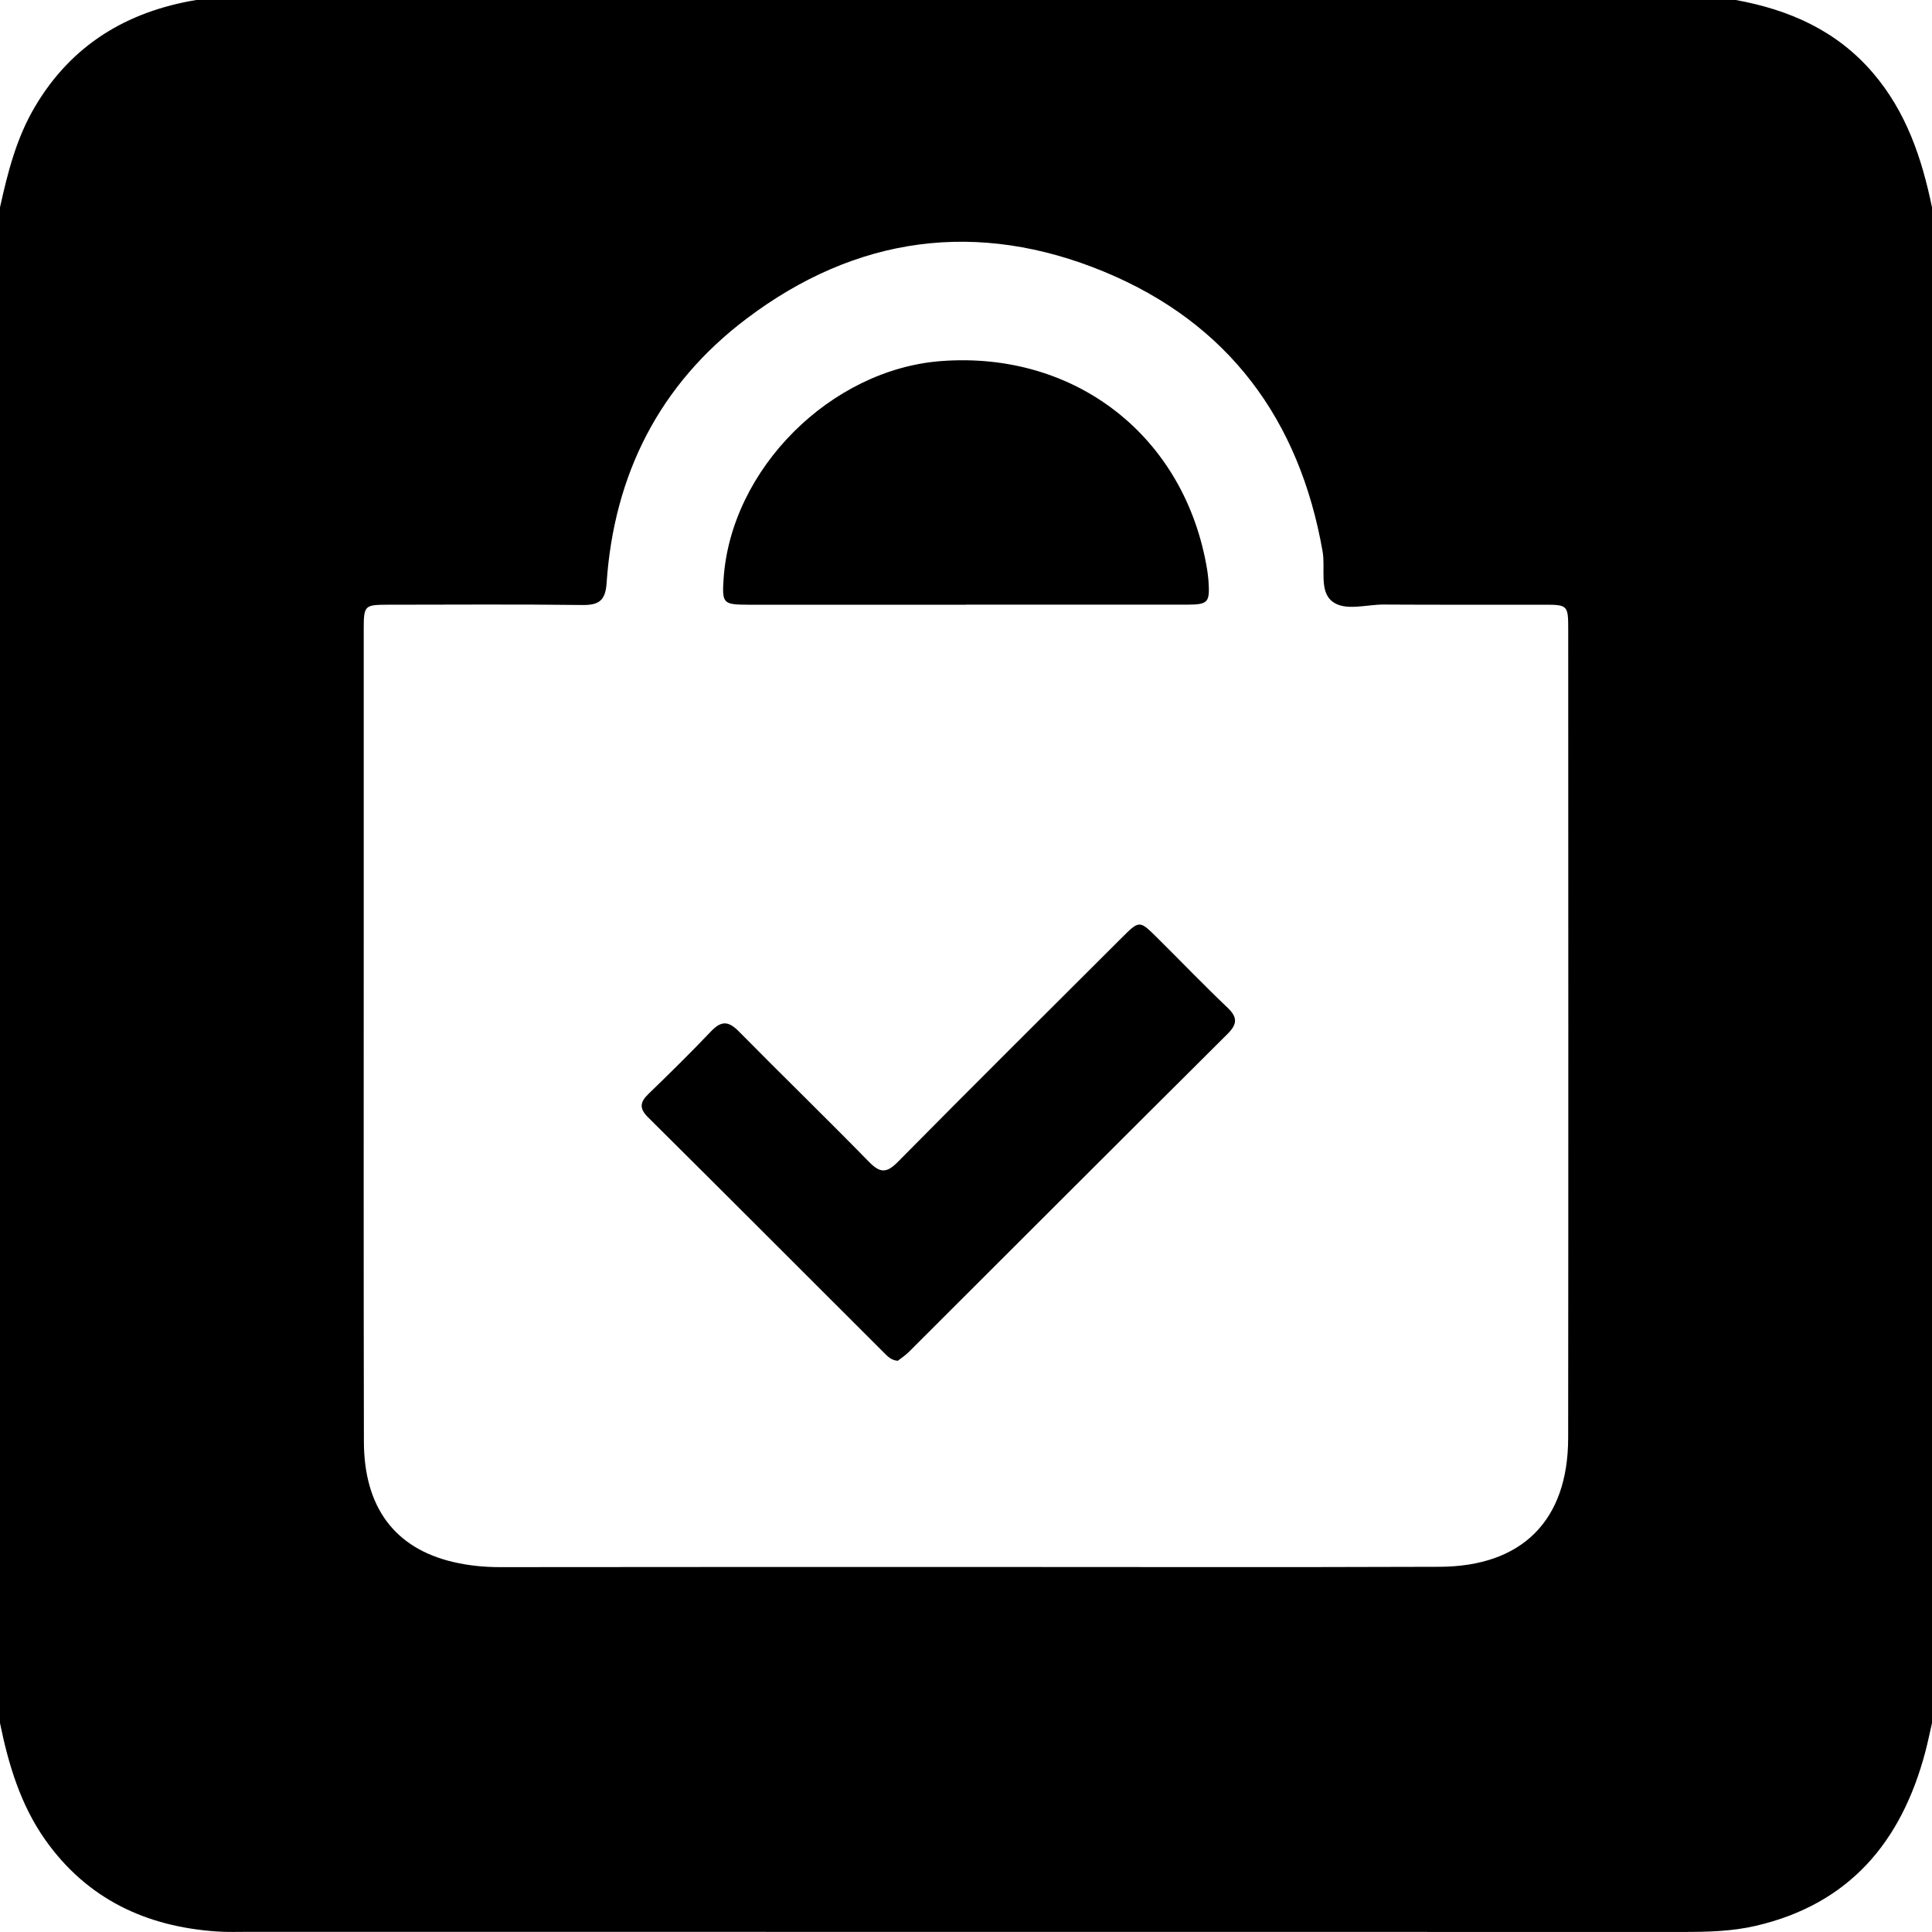<svg xmlns="http://www.w3.org/2000/svg" xmlns:xlink="http://www.w3.org/1999/xlink" width="34px" height="34px">
    <path d="M33.880,30.839 C33.461,32.415 32.546,33.508 30.901,33.891 C30.477,33.990 30.047,33.999 29.615,33.999 C21.204,33.997 12.794,33.998 4.384,33.997 C4.195,33.997 4.007,34.004 3.819,33.991 C2.571,33.907 1.533,33.419 0.797,32.379 C0.361,31.761 0.149,31.053 -0.000,30.323 C-0.000,21.431 -0.000,12.540 -0.000,3.649 C0.136,3.032 0.291,2.423 0.618,1.873 C1.260,0.790 2.230,0.204 3.453,-0.000 C12.484,-0.000 21.516,-0.000 30.547,-0.000 C31.486,0.171 32.319,0.536 32.957,1.279 C33.547,1.966 33.822,2.785 34.000,3.649 C34.000,12.540 34.000,21.431 34.000,30.323 C33.960,30.495 33.926,30.668 33.880,30.839 ZM27.173,10.642 C26.232,10.641 25.292,10.645 24.351,10.639 C24.043,10.637 23.670,10.761 23.445,10.584 C23.212,10.402 23.328,10.007 23.276,9.707 C22.870,7.386 21.618,5.688 19.436,4.784 C17.208,3.861 15.067,4.150 13.138,5.608 C11.605,6.765 10.804,8.350 10.675,10.264 C10.654,10.566 10.543,10.651 10.251,10.647 C9.112,10.633 7.972,10.641 6.832,10.642 C6.413,10.643 6.402,10.654 6.401,11.074 C6.400,12.831 6.401,14.589 6.401,16.347 C6.401,19.355 6.398,22.362 6.404,25.369 C6.406,26.527 6.948,27.248 7.977,27.489 C8.246,27.552 8.521,27.579 8.800,27.579 C11.533,27.575 14.266,27.577 16.999,27.576 C19.776,27.576 22.553,27.583 25.331,27.573 C26.789,27.568 27.596,26.757 27.597,25.305 C27.602,20.562 27.599,15.819 27.598,11.076 C27.598,10.651 27.588,10.642 27.173,10.642 ZM15.991,23.795 C15.929,23.856 15.855,23.904 15.799,23.948 C15.680,23.937 15.620,23.868 15.558,23.807 C14.174,22.425 12.791,21.040 11.403,19.661 C11.246,19.505 11.263,19.395 11.412,19.251 C11.786,18.890 12.156,18.525 12.514,18.149 C12.692,17.962 12.819,17.965 13.001,18.150 C13.761,18.921 14.539,19.675 15.296,20.450 C15.490,20.648 15.606,20.645 15.799,20.449 C17.105,19.128 18.422,17.819 19.737,16.507 C20.050,16.194 20.053,16.194 20.358,16.496 C20.774,16.908 21.180,17.331 21.604,17.735 C21.786,17.907 21.771,18.028 21.601,18.197 C19.728,20.060 17.861,21.929 15.991,23.795 ZM20.882,10.641 C19.589,10.642 18.295,10.641 17.002,10.641 C17.002,10.642 17.002,10.642 17.002,10.642 C15.719,10.642 14.437,10.644 13.155,10.642 C12.726,10.641 12.705,10.615 12.734,10.188 C12.861,8.256 14.618,6.499 16.566,6.354 C18.932,6.177 20.857,7.686 21.243,10.020 C21.253,10.086 21.262,10.151 21.267,10.218 C21.293,10.606 21.265,10.640 20.882,10.641 Z"/>
</svg>
